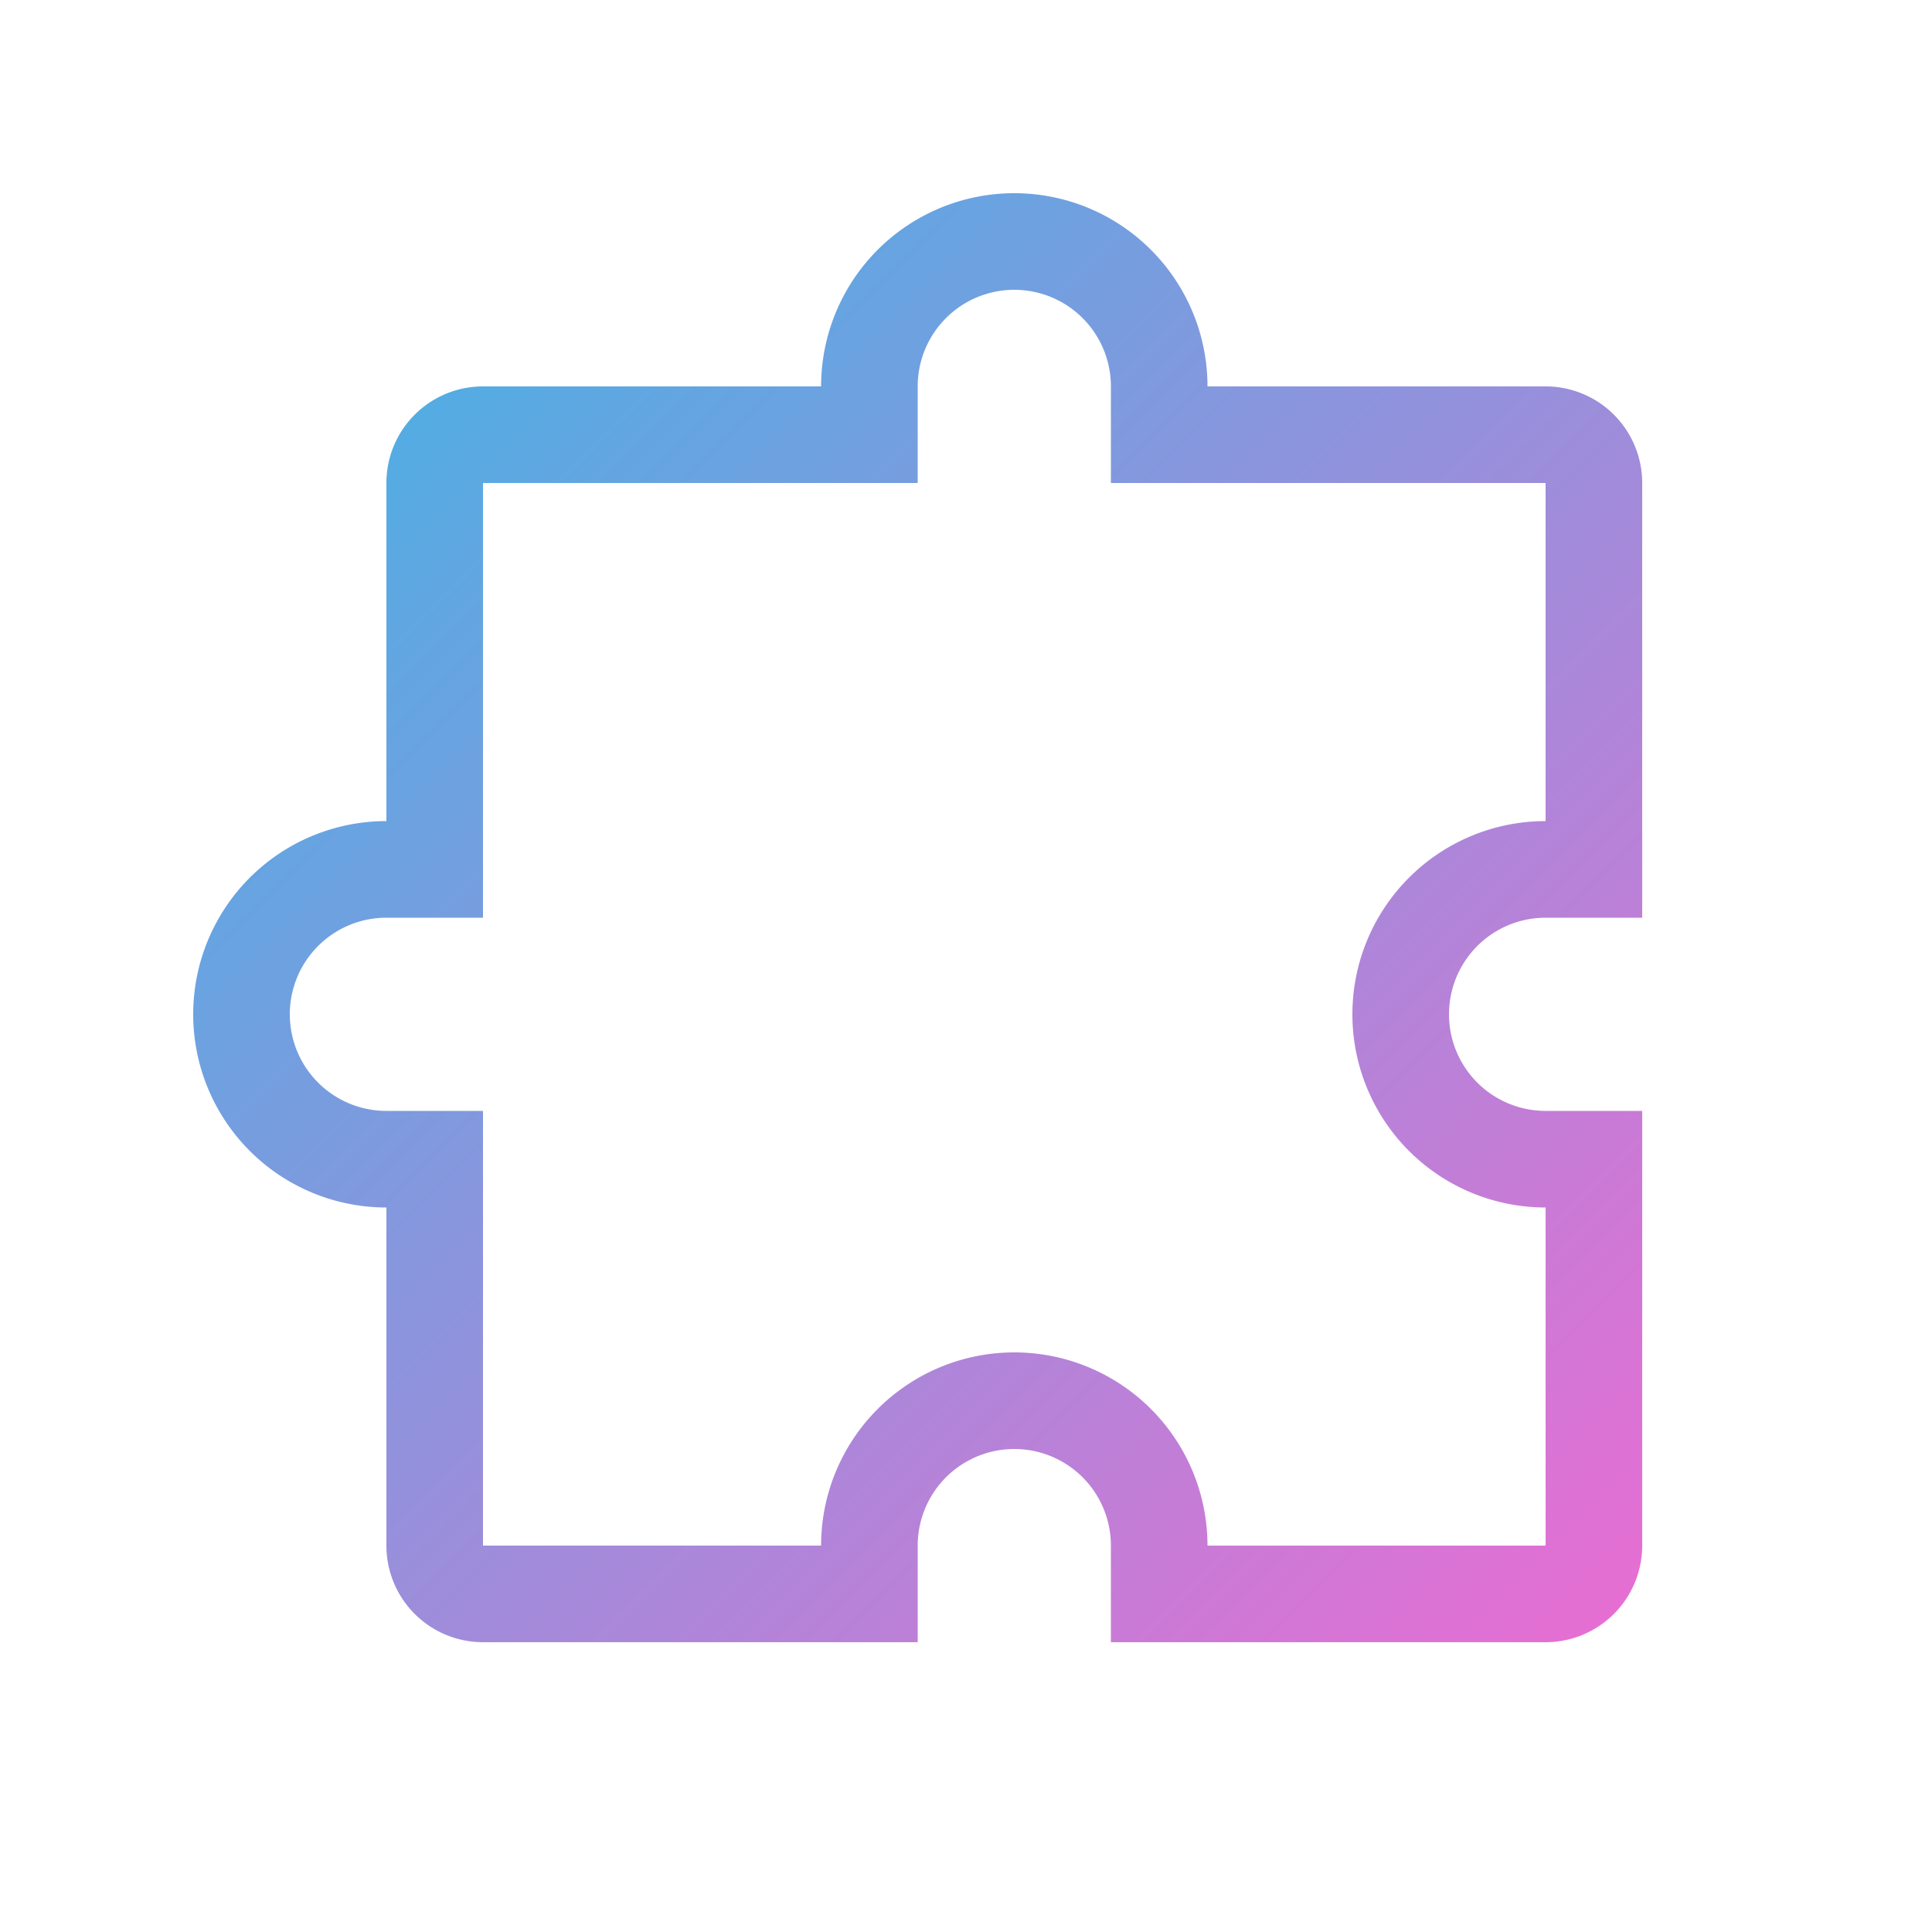 <svg xmlns="http://www.w3.org/2000/svg" width="40" height="40">
  <defs>
    <linearGradient id="a" x1="8.586" y1="8.586" x2="33.414" y2="33.414" gradientUnits="userSpaceOnUse">
      <stop offset="0" stop-color="#54ace3"/>
      <stop offset="1" stop-color="#e66ed3"/>
    </linearGradient>
  </defs>
  <path d="M21,6a2,2,0,0,1,2,2v2h9v7a4,4,0,0,0,0,8v7H25a4,4,0,0,0-8,0H10V23H8a2,2,0,0,1,0-4h2V10h9V8a2,2,0,0,1,2-2m0-2a4,4,0,0,0-4,4H10a2,2,0,0,0-2,2v7a4,4,0,0,0,0,8v7a2,2,0,0,0,2,2h9V32a2,2,0,0,1,4,0v2h9a2,2,0,0,0,2-2V23H32a2,2,0,0,1,0-4h2V10a2,2,0,0,0-2-2H25a4,4,0,0,0-4-4Z" fill="url(#a)"/>
</svg>
